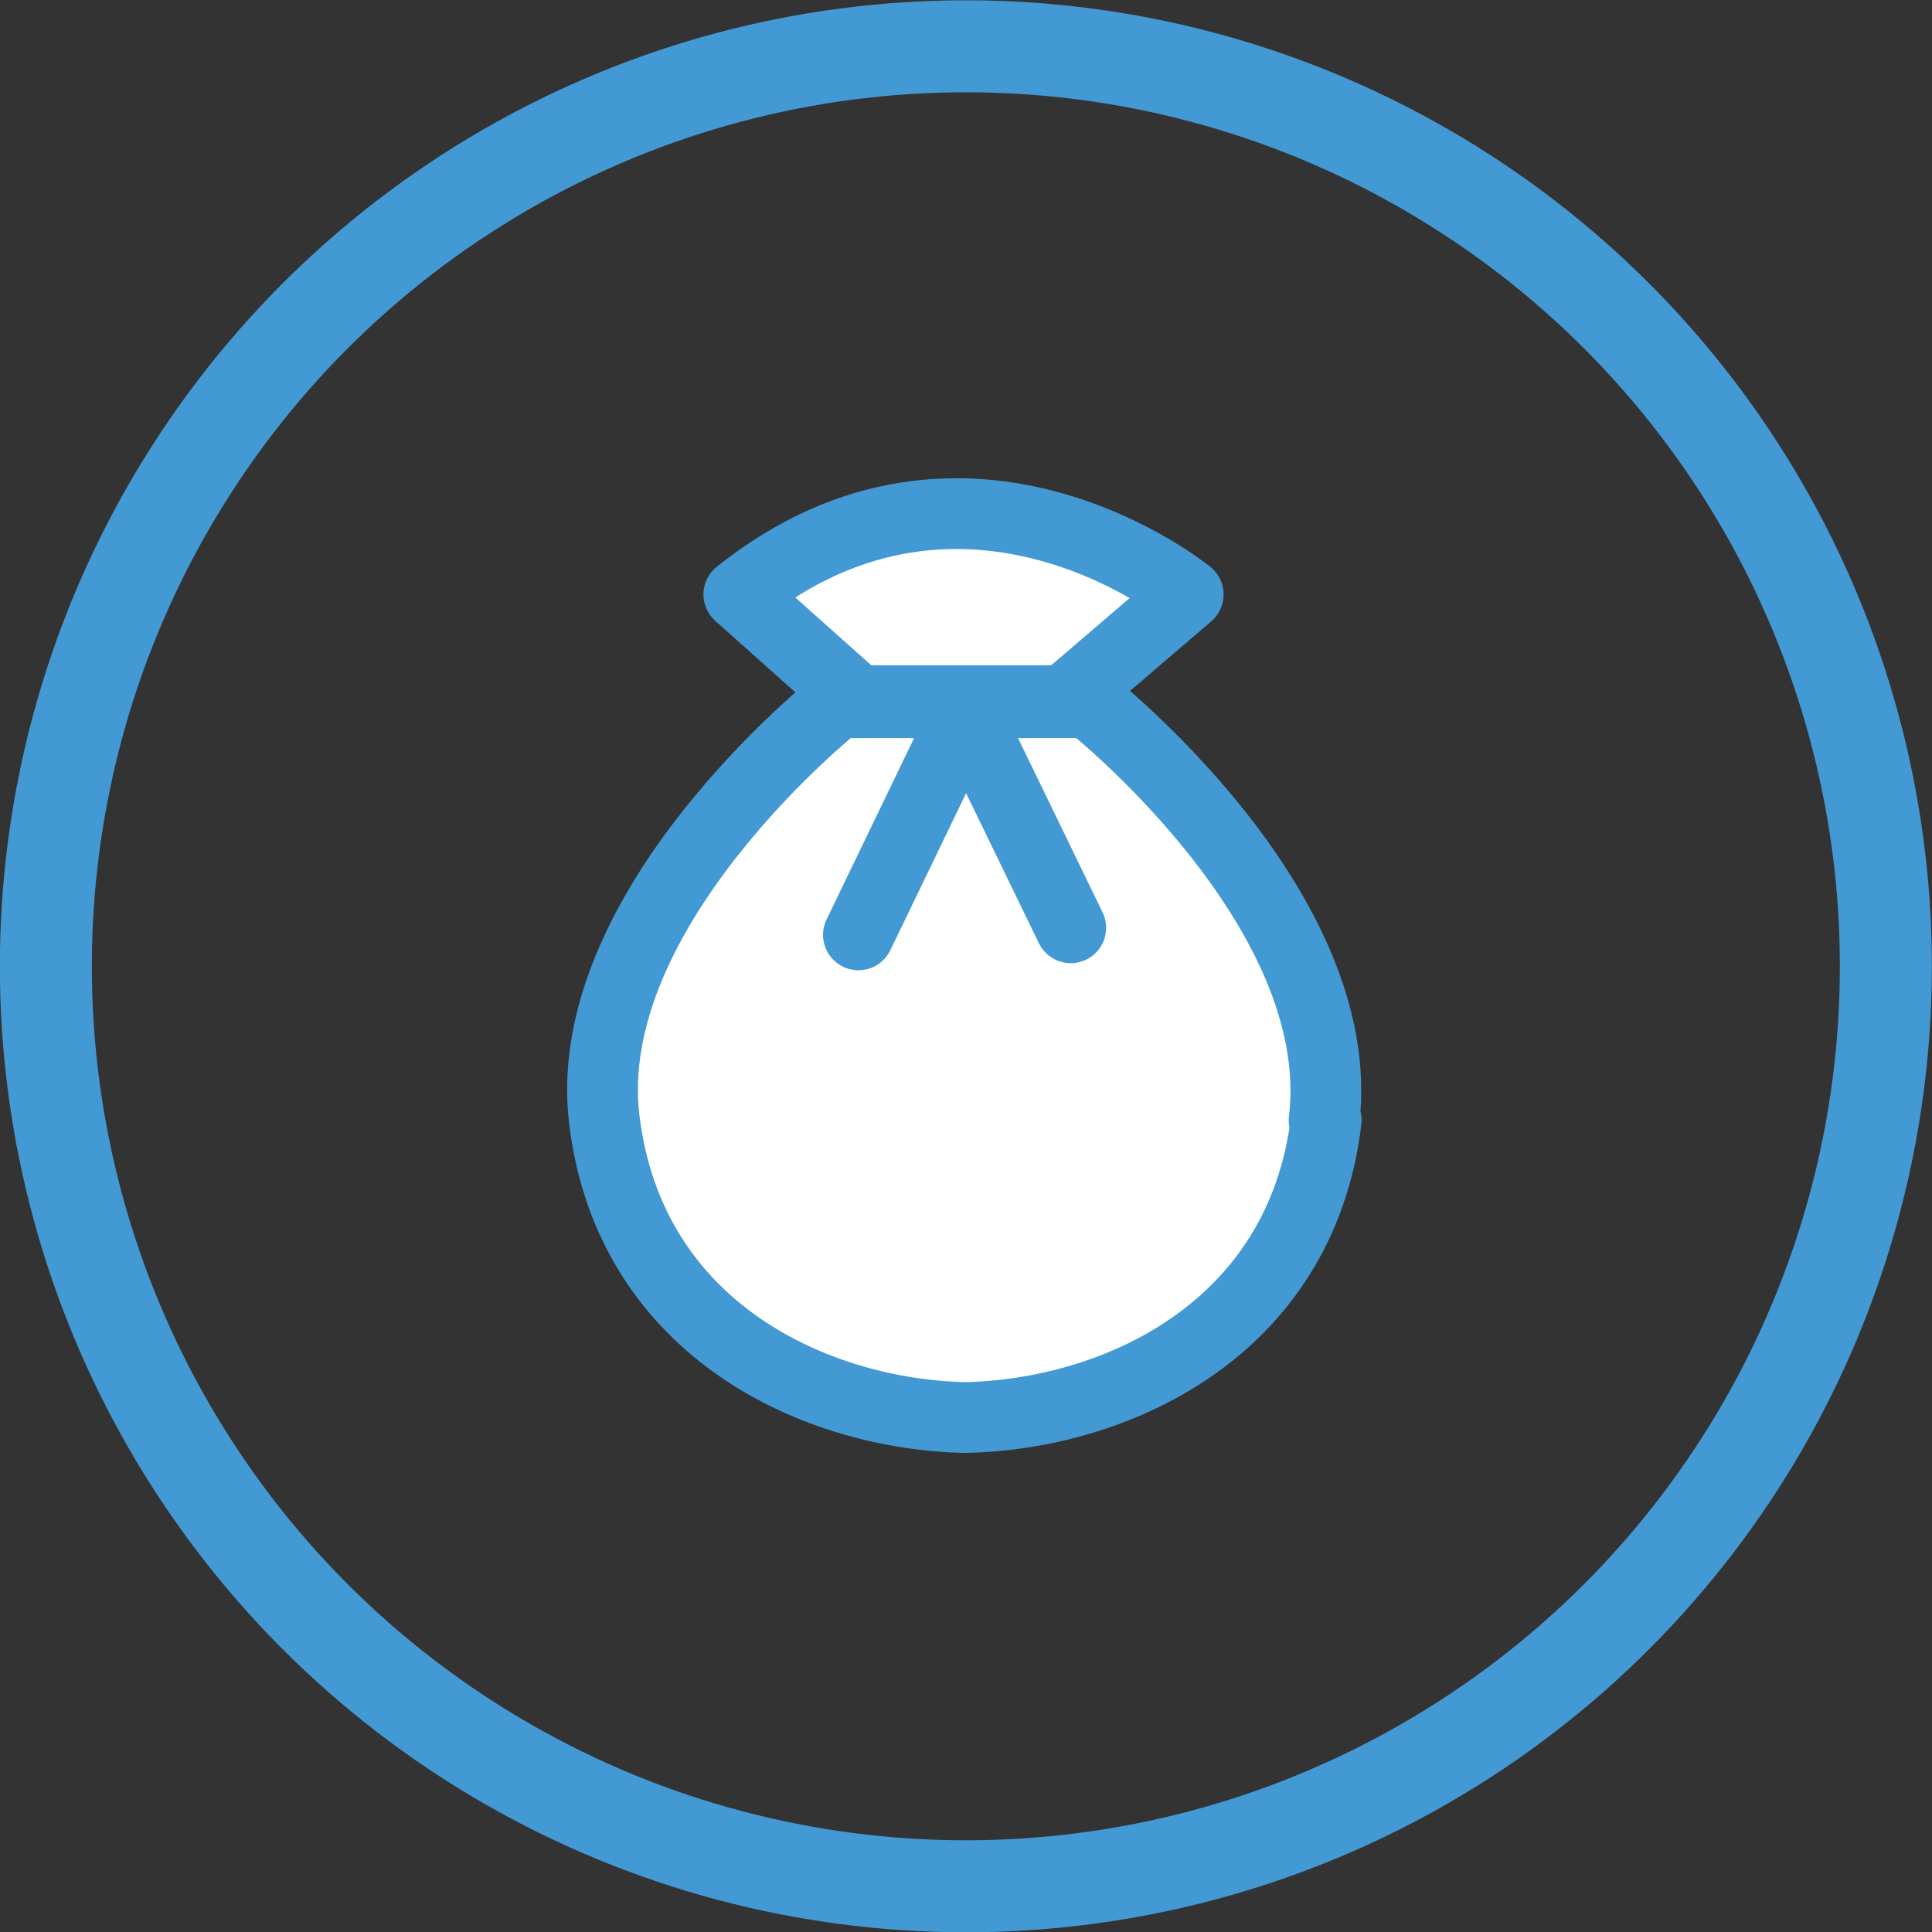 <svg xmlns="http://www.w3.org/2000/svg" viewBox="0 0 27.3 27.3"><rect x="0" y="0" width="27.3" height="27.3" fill="#333333" stroke="none"/><circle cx="13.648" cy="13.654" r="13" fill="none" stroke="#4399d4" stroke-width="1.3"/><g fill="#fff" stroke="#4299d4" stroke-linejoin="round" stroke-miterlimit="10"><path d="M18.74 15.83c-.36 3-3.03 4.16-5.1 4.2-2.06-.04-4.73-1.2-5.1-4.2s3.3-5.9 3.3-5.9h3.55c.01.01 3.68 2.9 3.32 5.9zm-8.3-7.43l1.68 1.5h2.92l1.75-1.5s-3.14-2.57-6.35 0z"/><path d="M13.65 10.06l-1.52 3.15m1.52-3.15l1.48 3.05" stroke-linecap="round"/></g></svg>